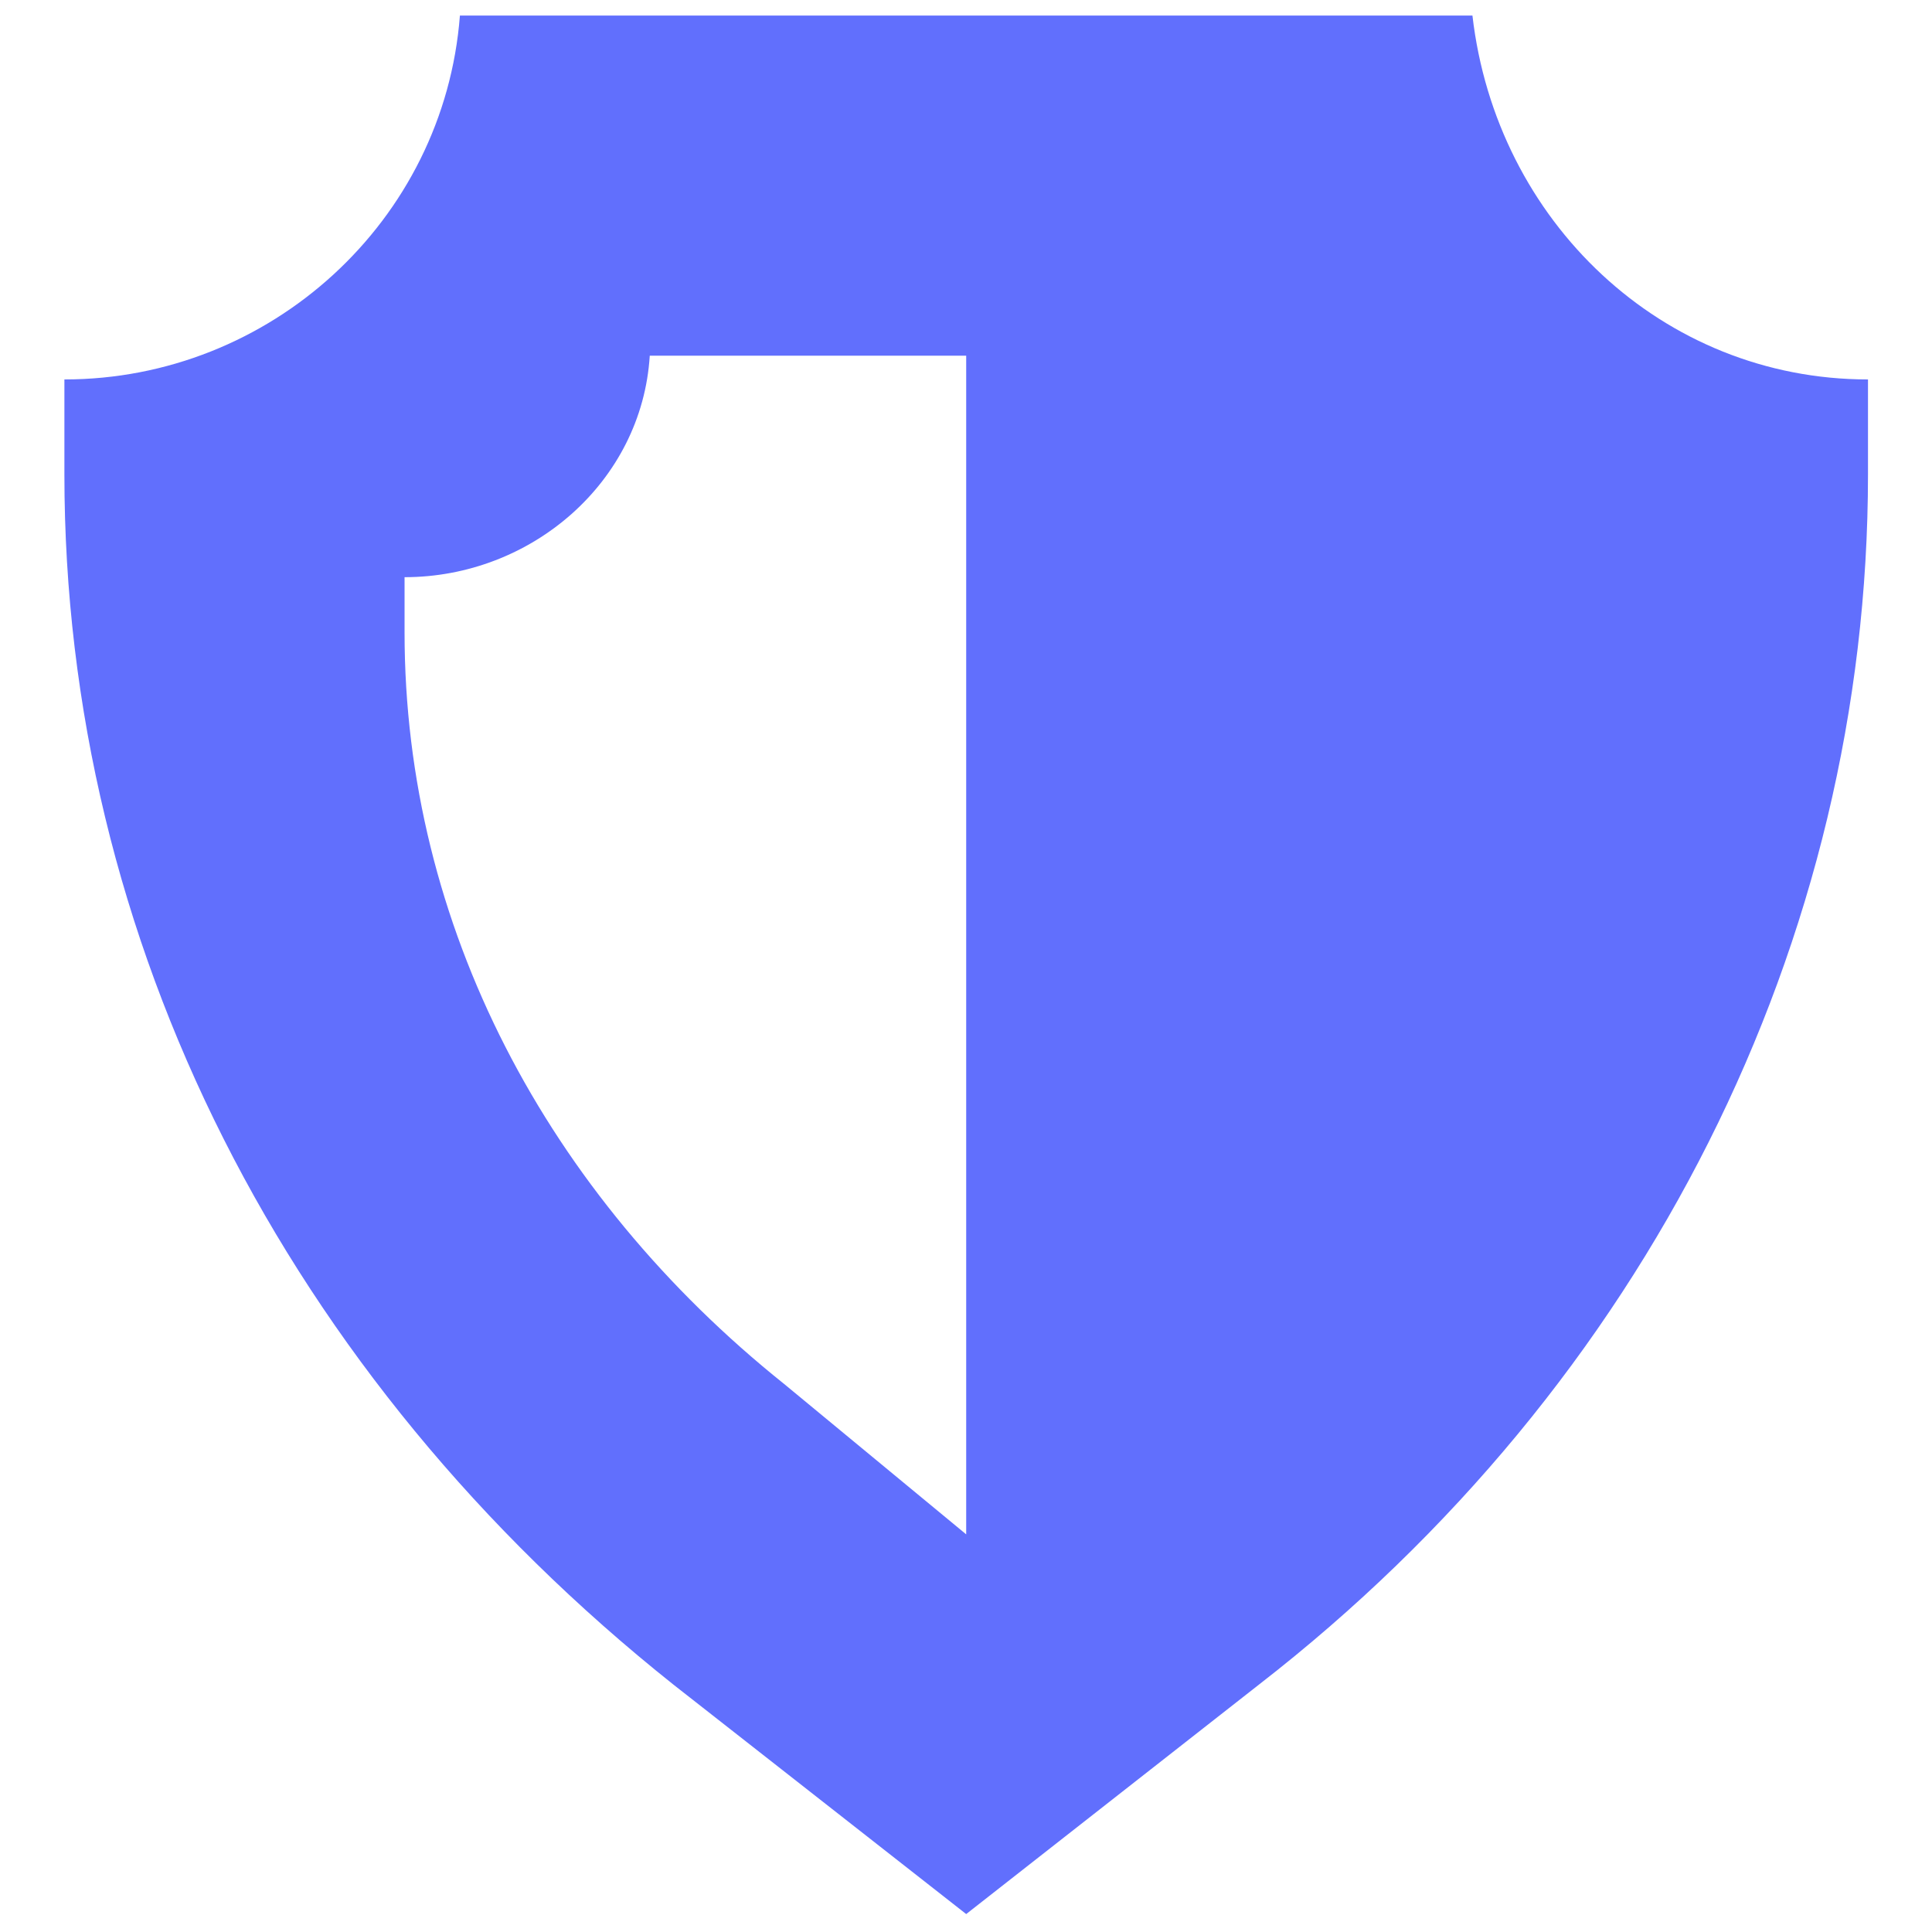 <svg width="60" height="60" viewBox="0 0 60 60" fill="none" xmlns="http://www.w3.org/2000/svg">
<path d="M45.728 0.483H14.283C13.792 6.871 8.387 11.784 2 11.784V14.732C2 29.226 8.879 42.738 20.916 52.319L30.006 59.443L39.095 52.319C51.133 42.983 58.012 29.226 58.012 14.732V11.784C51.624 11.784 46.465 6.871 45.728 0.483ZM24.355 42.983C16.986 37.087 12.564 28.735 12.564 19.645V17.925C16.494 17.925 19.934 14.977 20.179 11.047H30.006V47.651L24.355 42.983Z" fill="#616FFD"/>
</svg>

